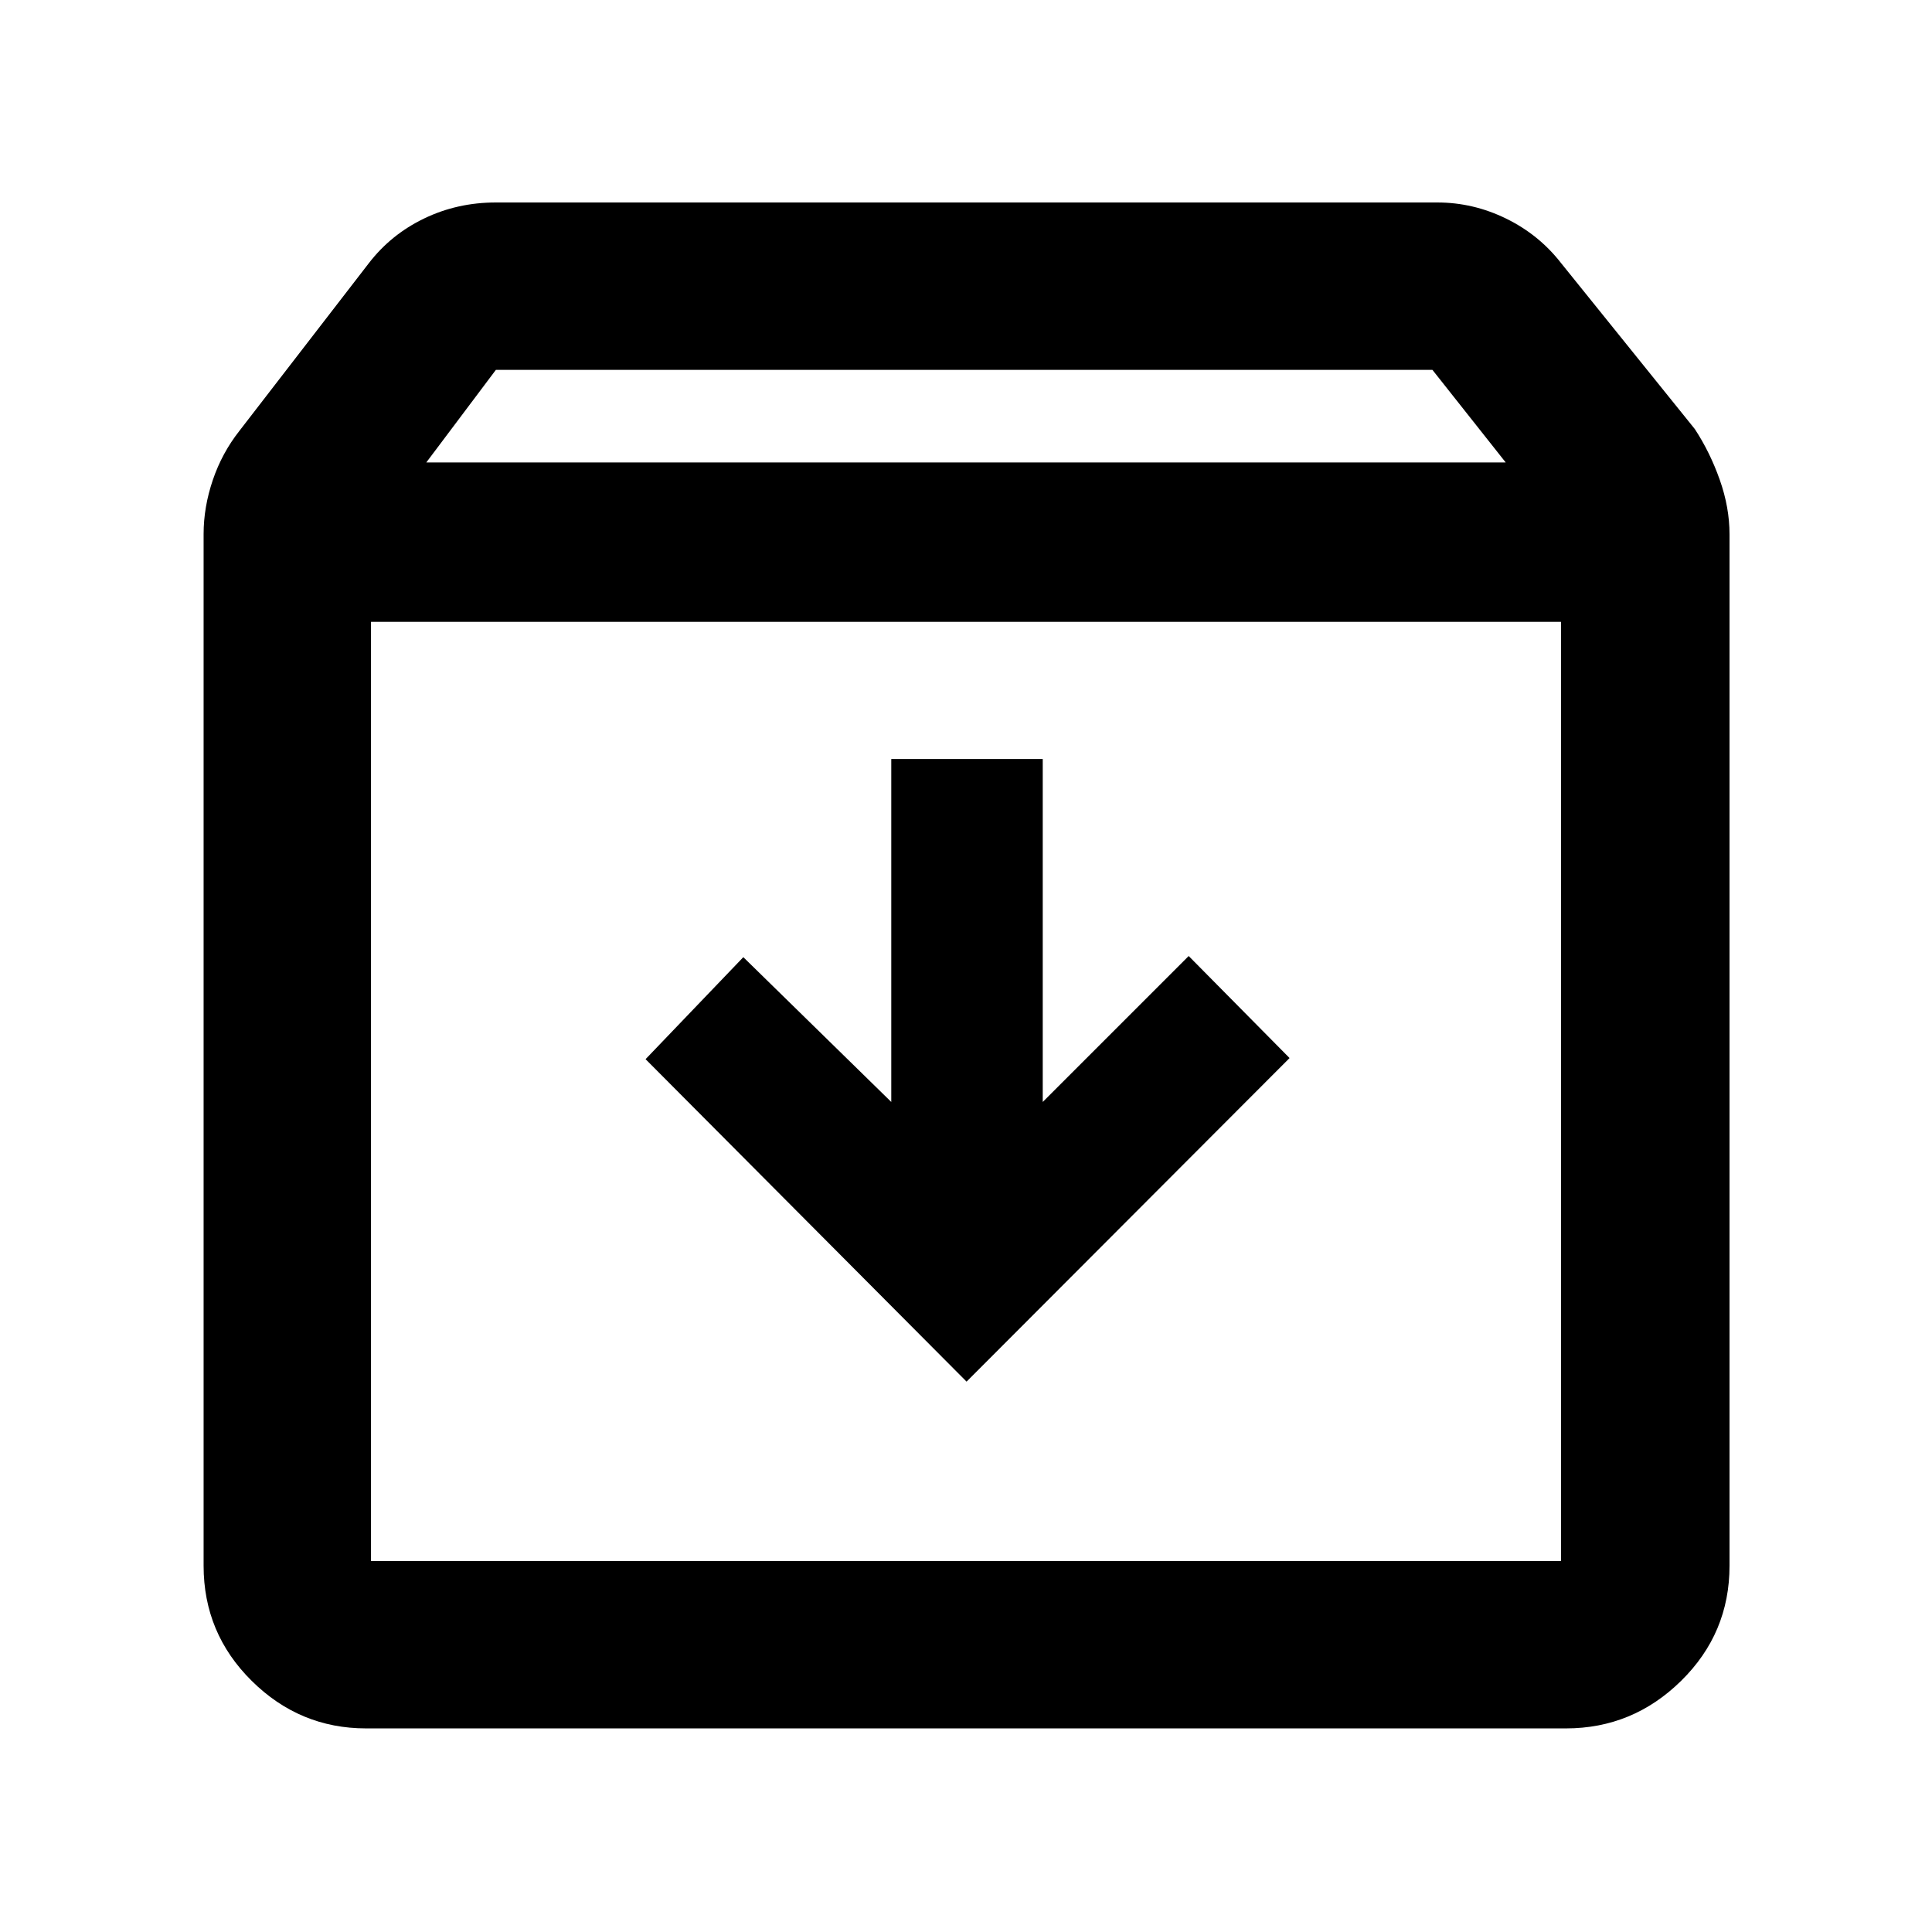 <svg xmlns="http://www.w3.org/2000/svg" height="48" viewBox="0 -960 960 960" width="48"><path d="m480.28-273.48 160.5-160.78-50.13-50.7-72.52 72.52v-170.43h-75.26v170.43l-73.52-71.95-48.57 50.69 159.5 160.22ZM184.35-651v466.65h591.3V-651h-591.3Zm-2.48 549.83q-32.95 0-56.82-23.64-23.88-23.63-23.88-57.19v-512.61q0-13.39 4.57-26.86 4.56-13.46 13.26-24.49l64.3-83.3q10.99-14.25 27.48-22.19 16.48-7.94 35.61-7.94h467.78q17.84 0 34.18 7.99 16.35 7.99 27.35 22.14l66.43 82.43q7.57 11.54 12.41 25.25 4.85 13.71 4.85 27.1V-182q0 33.56-24.04 57.19-24.04 23.64-57.22 23.64H181.87Zm29.96-629.05h536.34l-36.41-46H246.4l-34.57 46ZM480-418.17Z"/></svg>